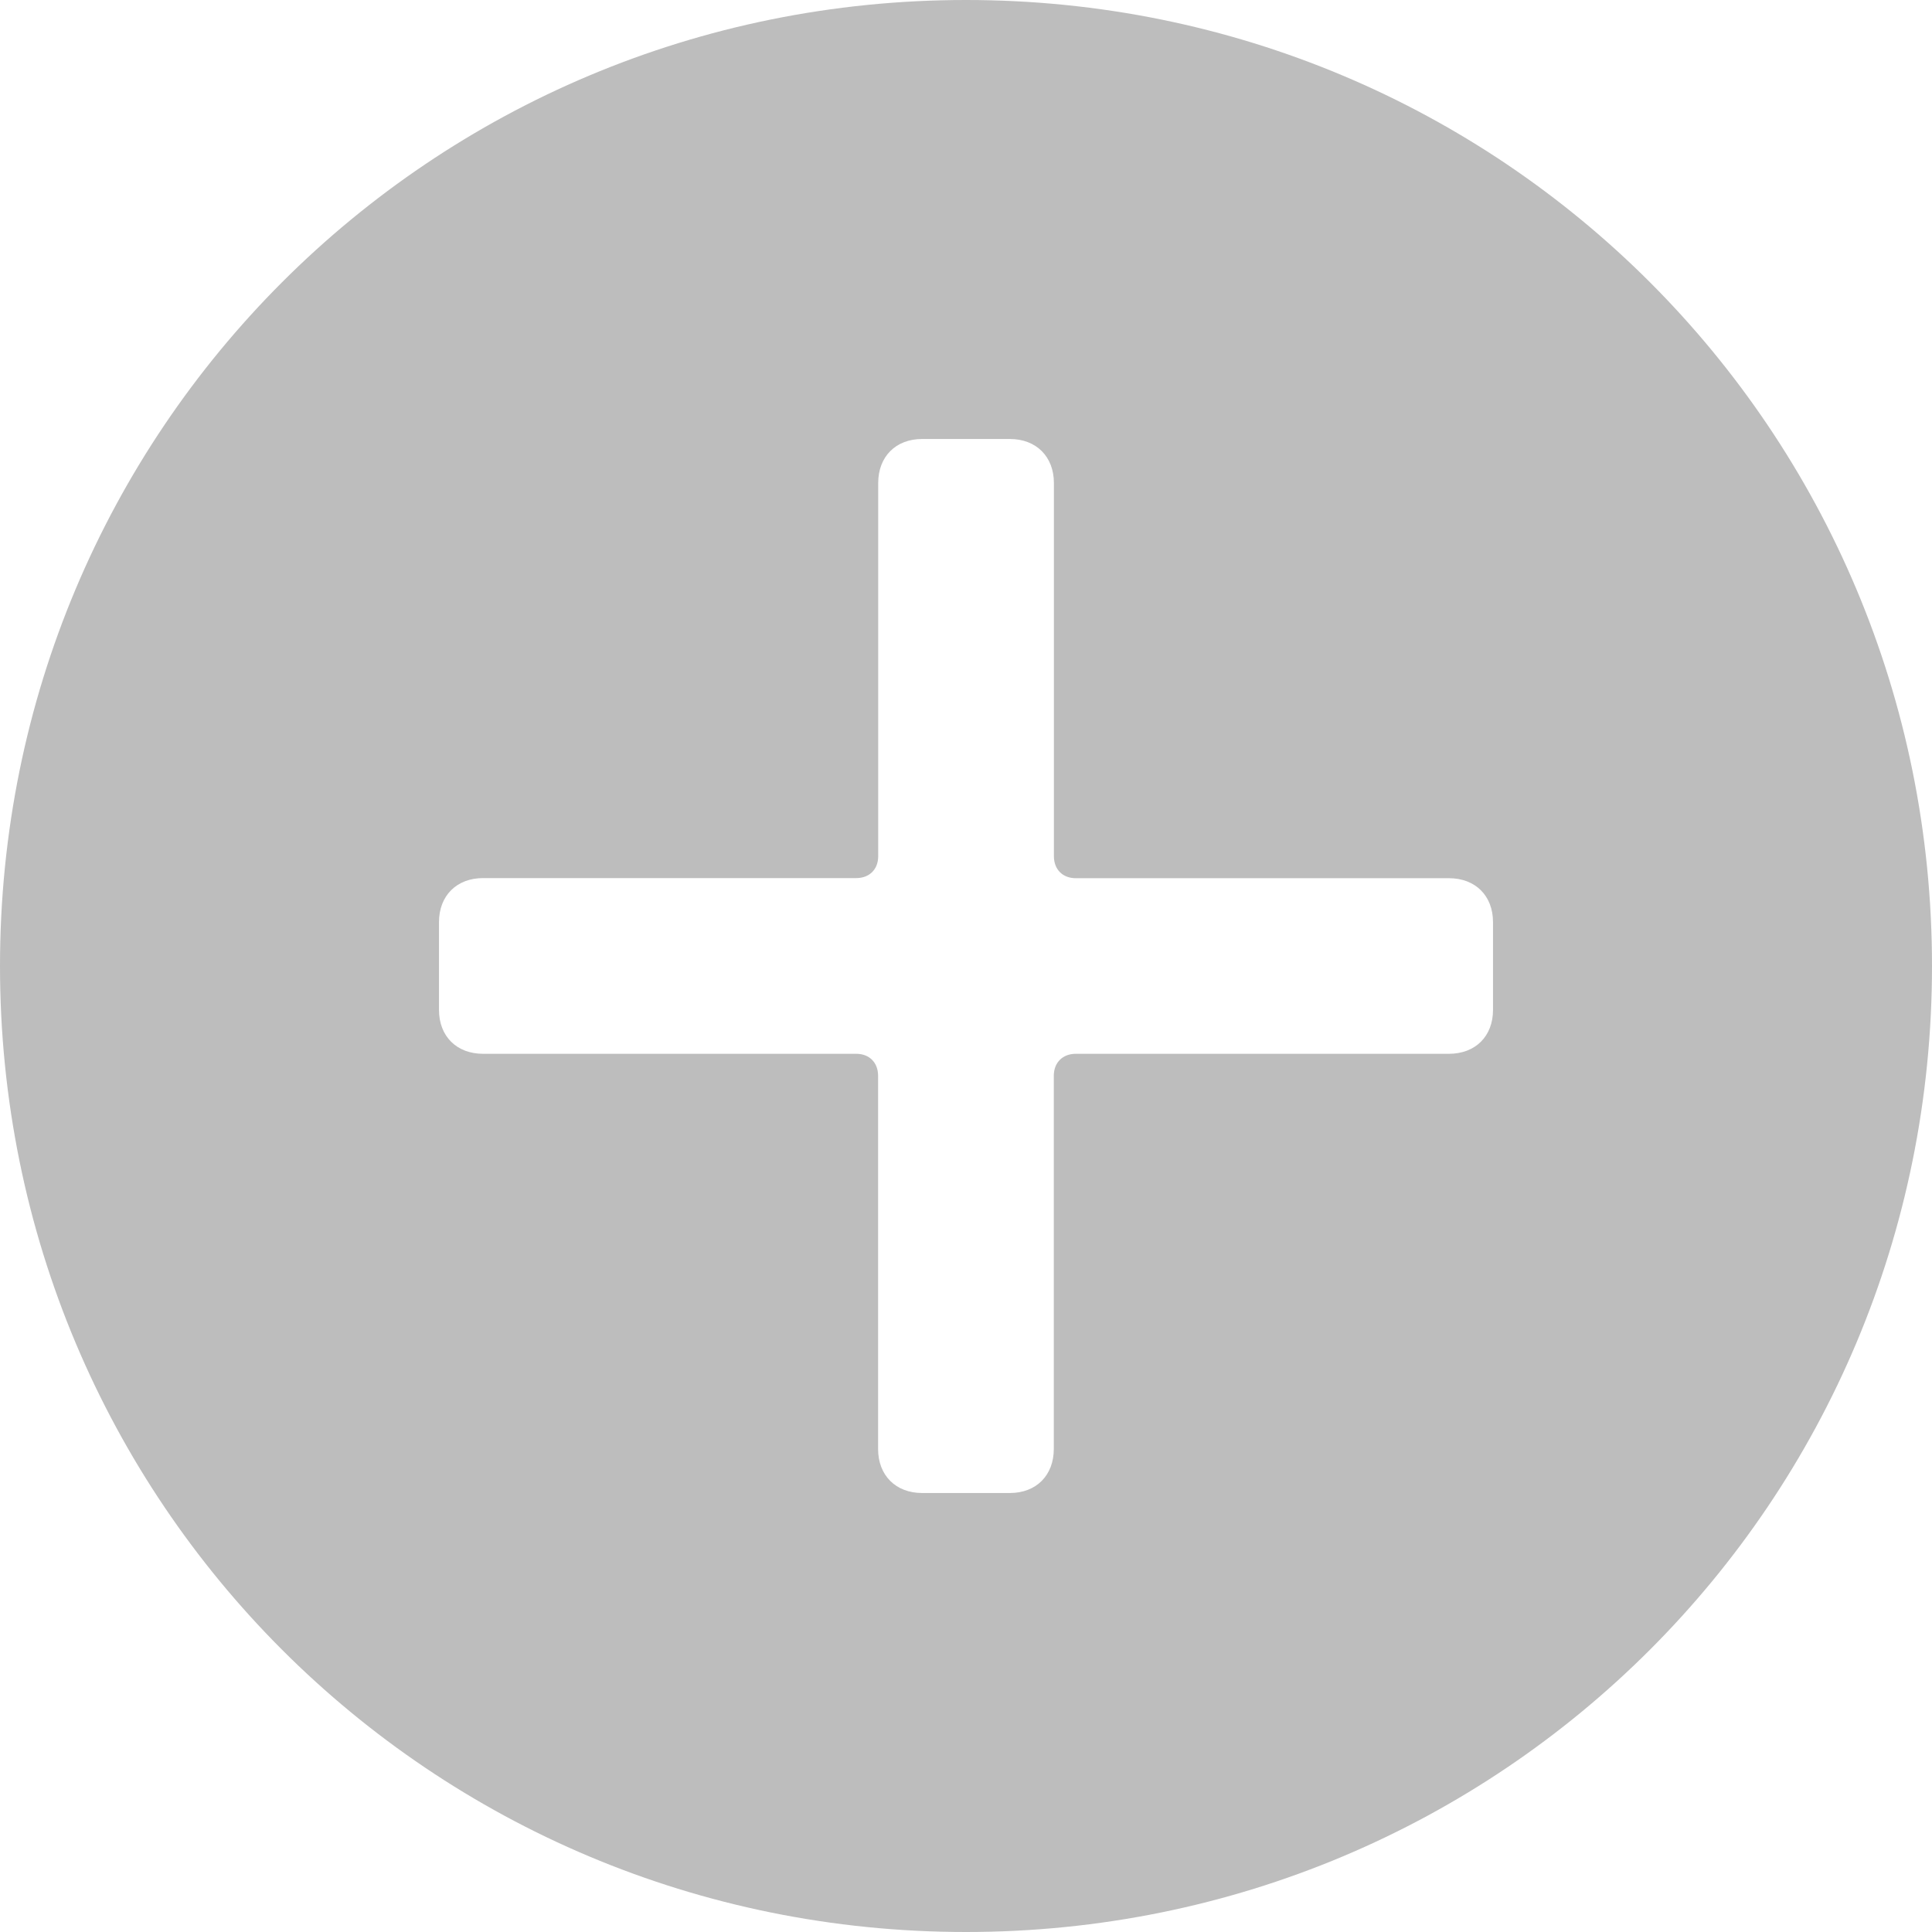<svg xmlns="http://www.w3.org/2000/svg" width="18" height="18" viewBox="0 0 18 18"><g><g><path fill="#bdbdbd" d="M13.91 9.41c0 .245-.165.408-.41.408h-3.477c-.123 0-.205.082-.205.205V13.5c0 .245-.163.41-.409.41h-.818c-.246 0-.41-.165-.41-.41v-3.477c0-.123-.081-.205-.204-.205H4.5c-.245 0-.41-.163-.41-.409v-.818c0-.246.165-.41.41-.41h3.477c.123 0 .205-.081.205-.204V4.5c0-.245.163-.41.409-.41h.818c.246 0 .41.165.41.41v3.477c0 .123.081.205.204.205H13.5c.245 0 .41.163.41.409zM9 0C4.01 0 0 4.01 0 9s4.01 9 9 9 9-4.01 9-9-4.01-9-9-9z"/></g></g></svg>